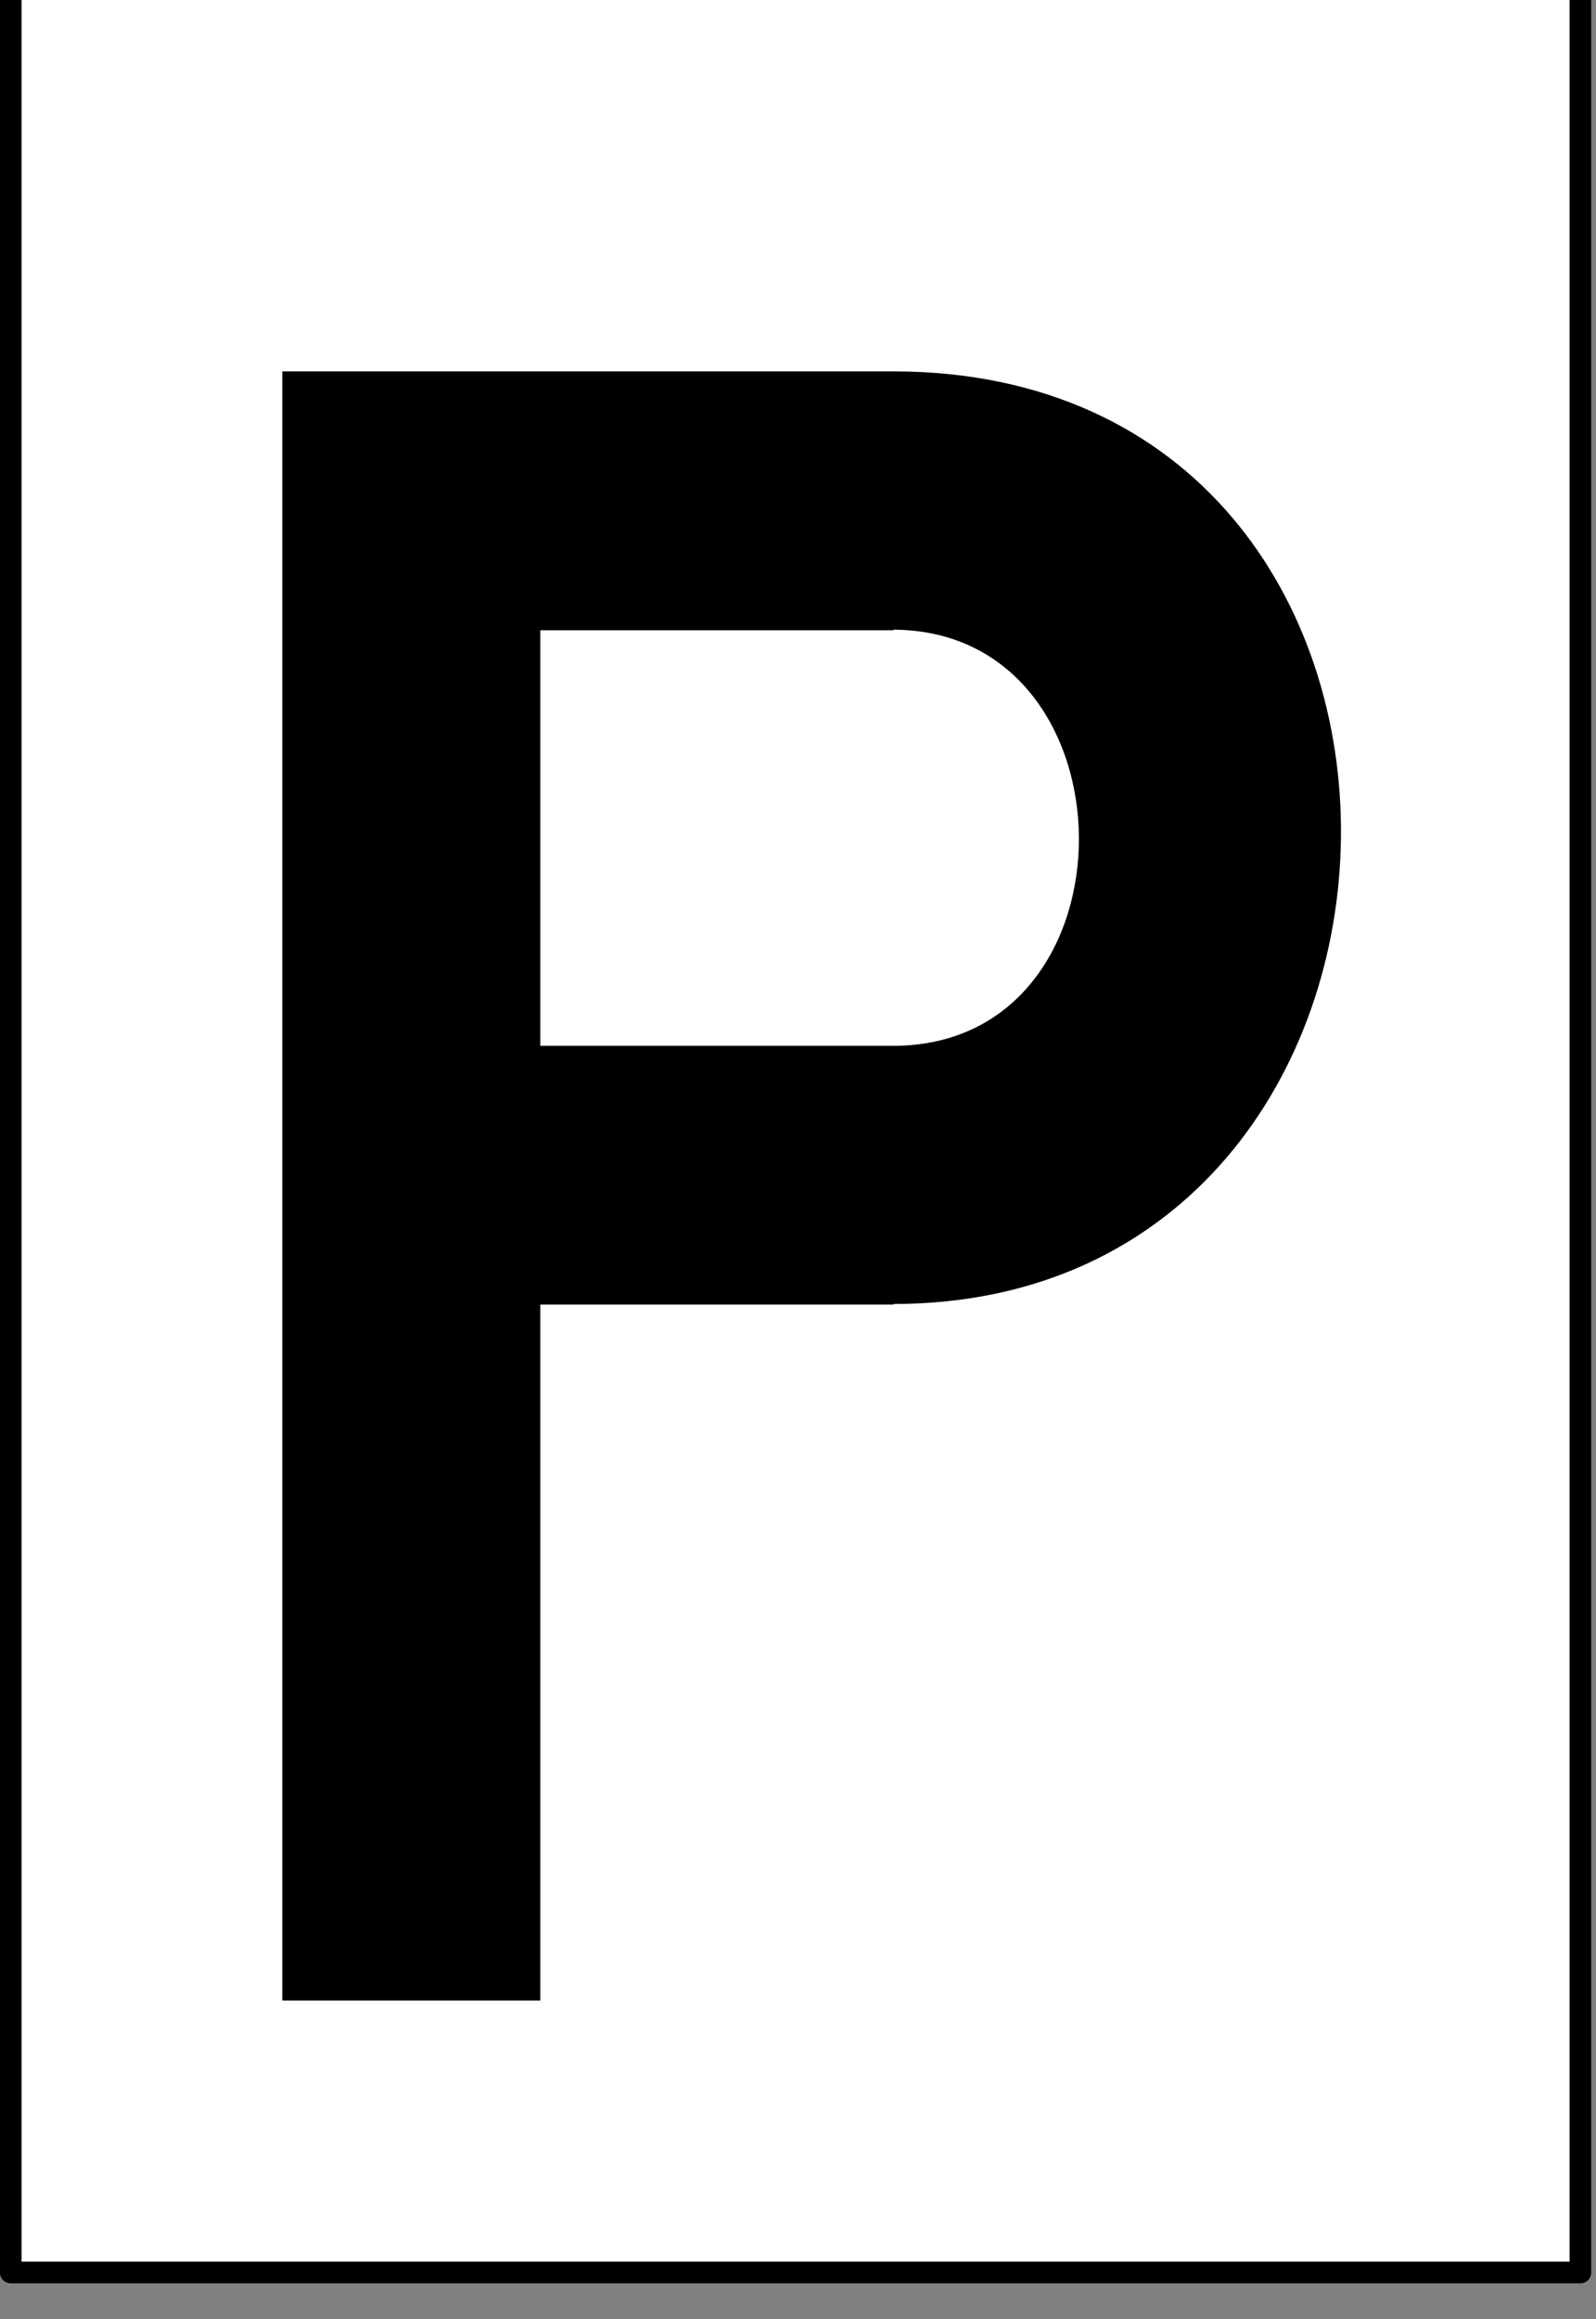 <?xml version="1.0" encoding="UTF-8"?>
<svg xmlns="http://www.w3.org/2000/svg" xmlns:xlink="http://www.w3.org/1999/xlink" width="11.018" height="16" viewBox="0 0 11.018 16">
<rect x="0" y="0" width="11.018" height="16" fill="#808080" stroke="none"/>
<path fill-rule="nonzero" fill="rgb(100%, 100%, 100%)" fill-opacity="1" stroke-width="1.8" stroke-linecap="round" stroke-linejoin="round" stroke="rgb(0%, 0%, 0%)" stroke-opacity="1" stroke-miterlimit="4" d="M 0.891 861.043 L 131.449 861.043 L 131.449 1051.483 L 0.891 1051.483 Z M 0.891 861.043 " transform="matrix(0.083, 0, 0, 0.083, 0, -71.596)"/>
<path fill-rule="nonzero" fill="rgb(0%, 0%, 0%)" fill-opacity="1" d="M 1.949 2.562 L 1.949 13.801 L 3.73 13.801 L 3.73 9 L 6.168 9 L 6.168 8.996 C 10.215 8.992 10.359 2.566 6.168 2.562 Z M 6.168 4.344 C 7.863 4.352 7.887 7.211 6.168 7.215 C 6.164 7.215 6.164 7.215 6.16 7.215 L 3.73 7.215 L 3.73 4.348 L 6.168 4.348 Z M 6.168 4.344 "/>
</svg>
